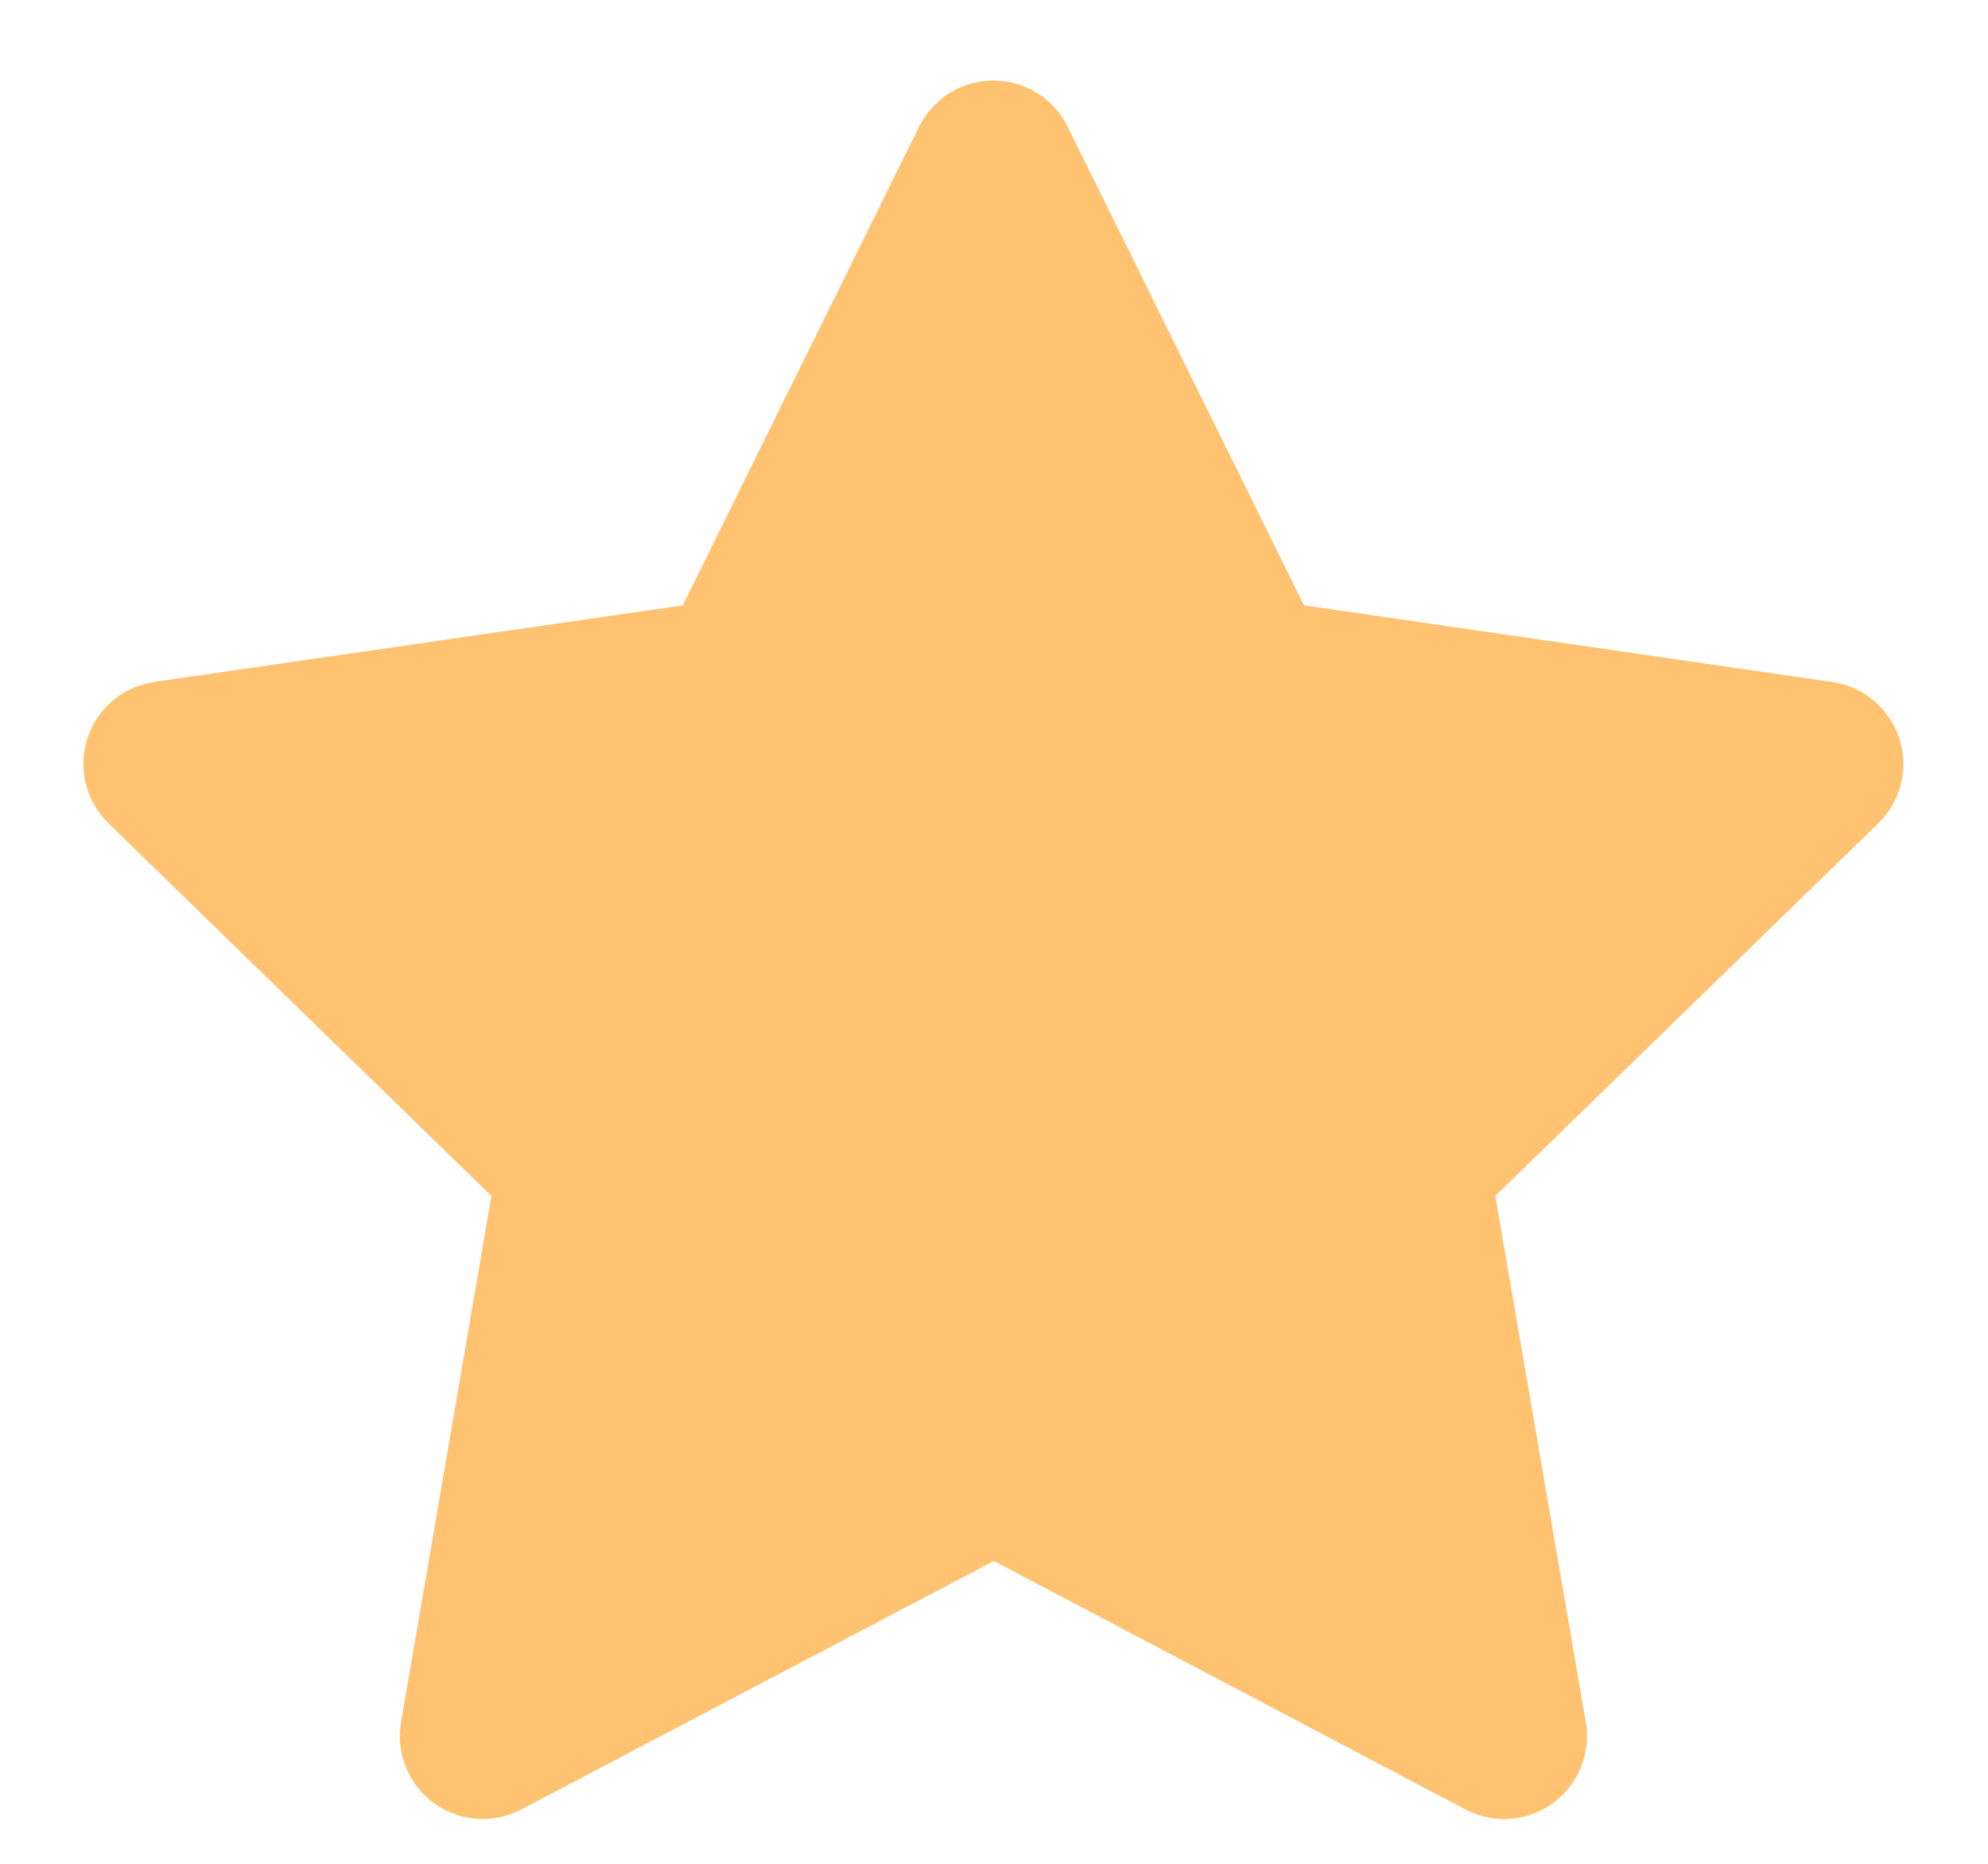 <svg width="16" height="15" viewBox="0 0 16 15" fill="none" xmlns="http://www.w3.org/2000/svg">
<path d="M5.495 4.872L1.242 5.488L1.167 5.504C1.053 5.534 0.949 5.594 0.865 5.678C0.782 5.761 0.723 5.865 0.693 5.979C0.663 6.094 0.664 6.214 0.696 6.327C0.727 6.441 0.789 6.544 0.873 6.626L3.955 9.625L3.228 13.86L3.219 13.934C3.212 14.052 3.237 14.169 3.29 14.274C3.344 14.38 3.424 14.469 3.524 14.533C3.623 14.597 3.737 14.634 3.855 14.639C3.973 14.644 4.091 14.618 4.195 14.563L7.999 12.563L11.795 14.563L11.861 14.593C11.971 14.637 12.091 14.65 12.208 14.632C12.325 14.614 12.435 14.565 12.526 14.49C12.618 14.416 12.688 14.318 12.73 14.207C12.771 14.097 12.783 13.977 12.763 13.86L12.035 9.625L15.118 6.625L15.17 6.569C15.244 6.477 15.293 6.368 15.311 6.251C15.329 6.135 15.316 6.016 15.273 5.906C15.23 5.796 15.159 5.7 15.067 5.627C14.975 5.553 14.865 5.506 14.748 5.489L10.495 4.872L8.593 1.02C8.538 0.908 8.453 0.814 8.347 0.748C8.242 0.683 8.12 0.648 7.995 0.648C7.871 0.648 7.749 0.683 7.643 0.748C7.538 0.814 7.452 0.908 7.397 1.02L5.495 4.872Z" fill="#FFC271"/>
</svg>
